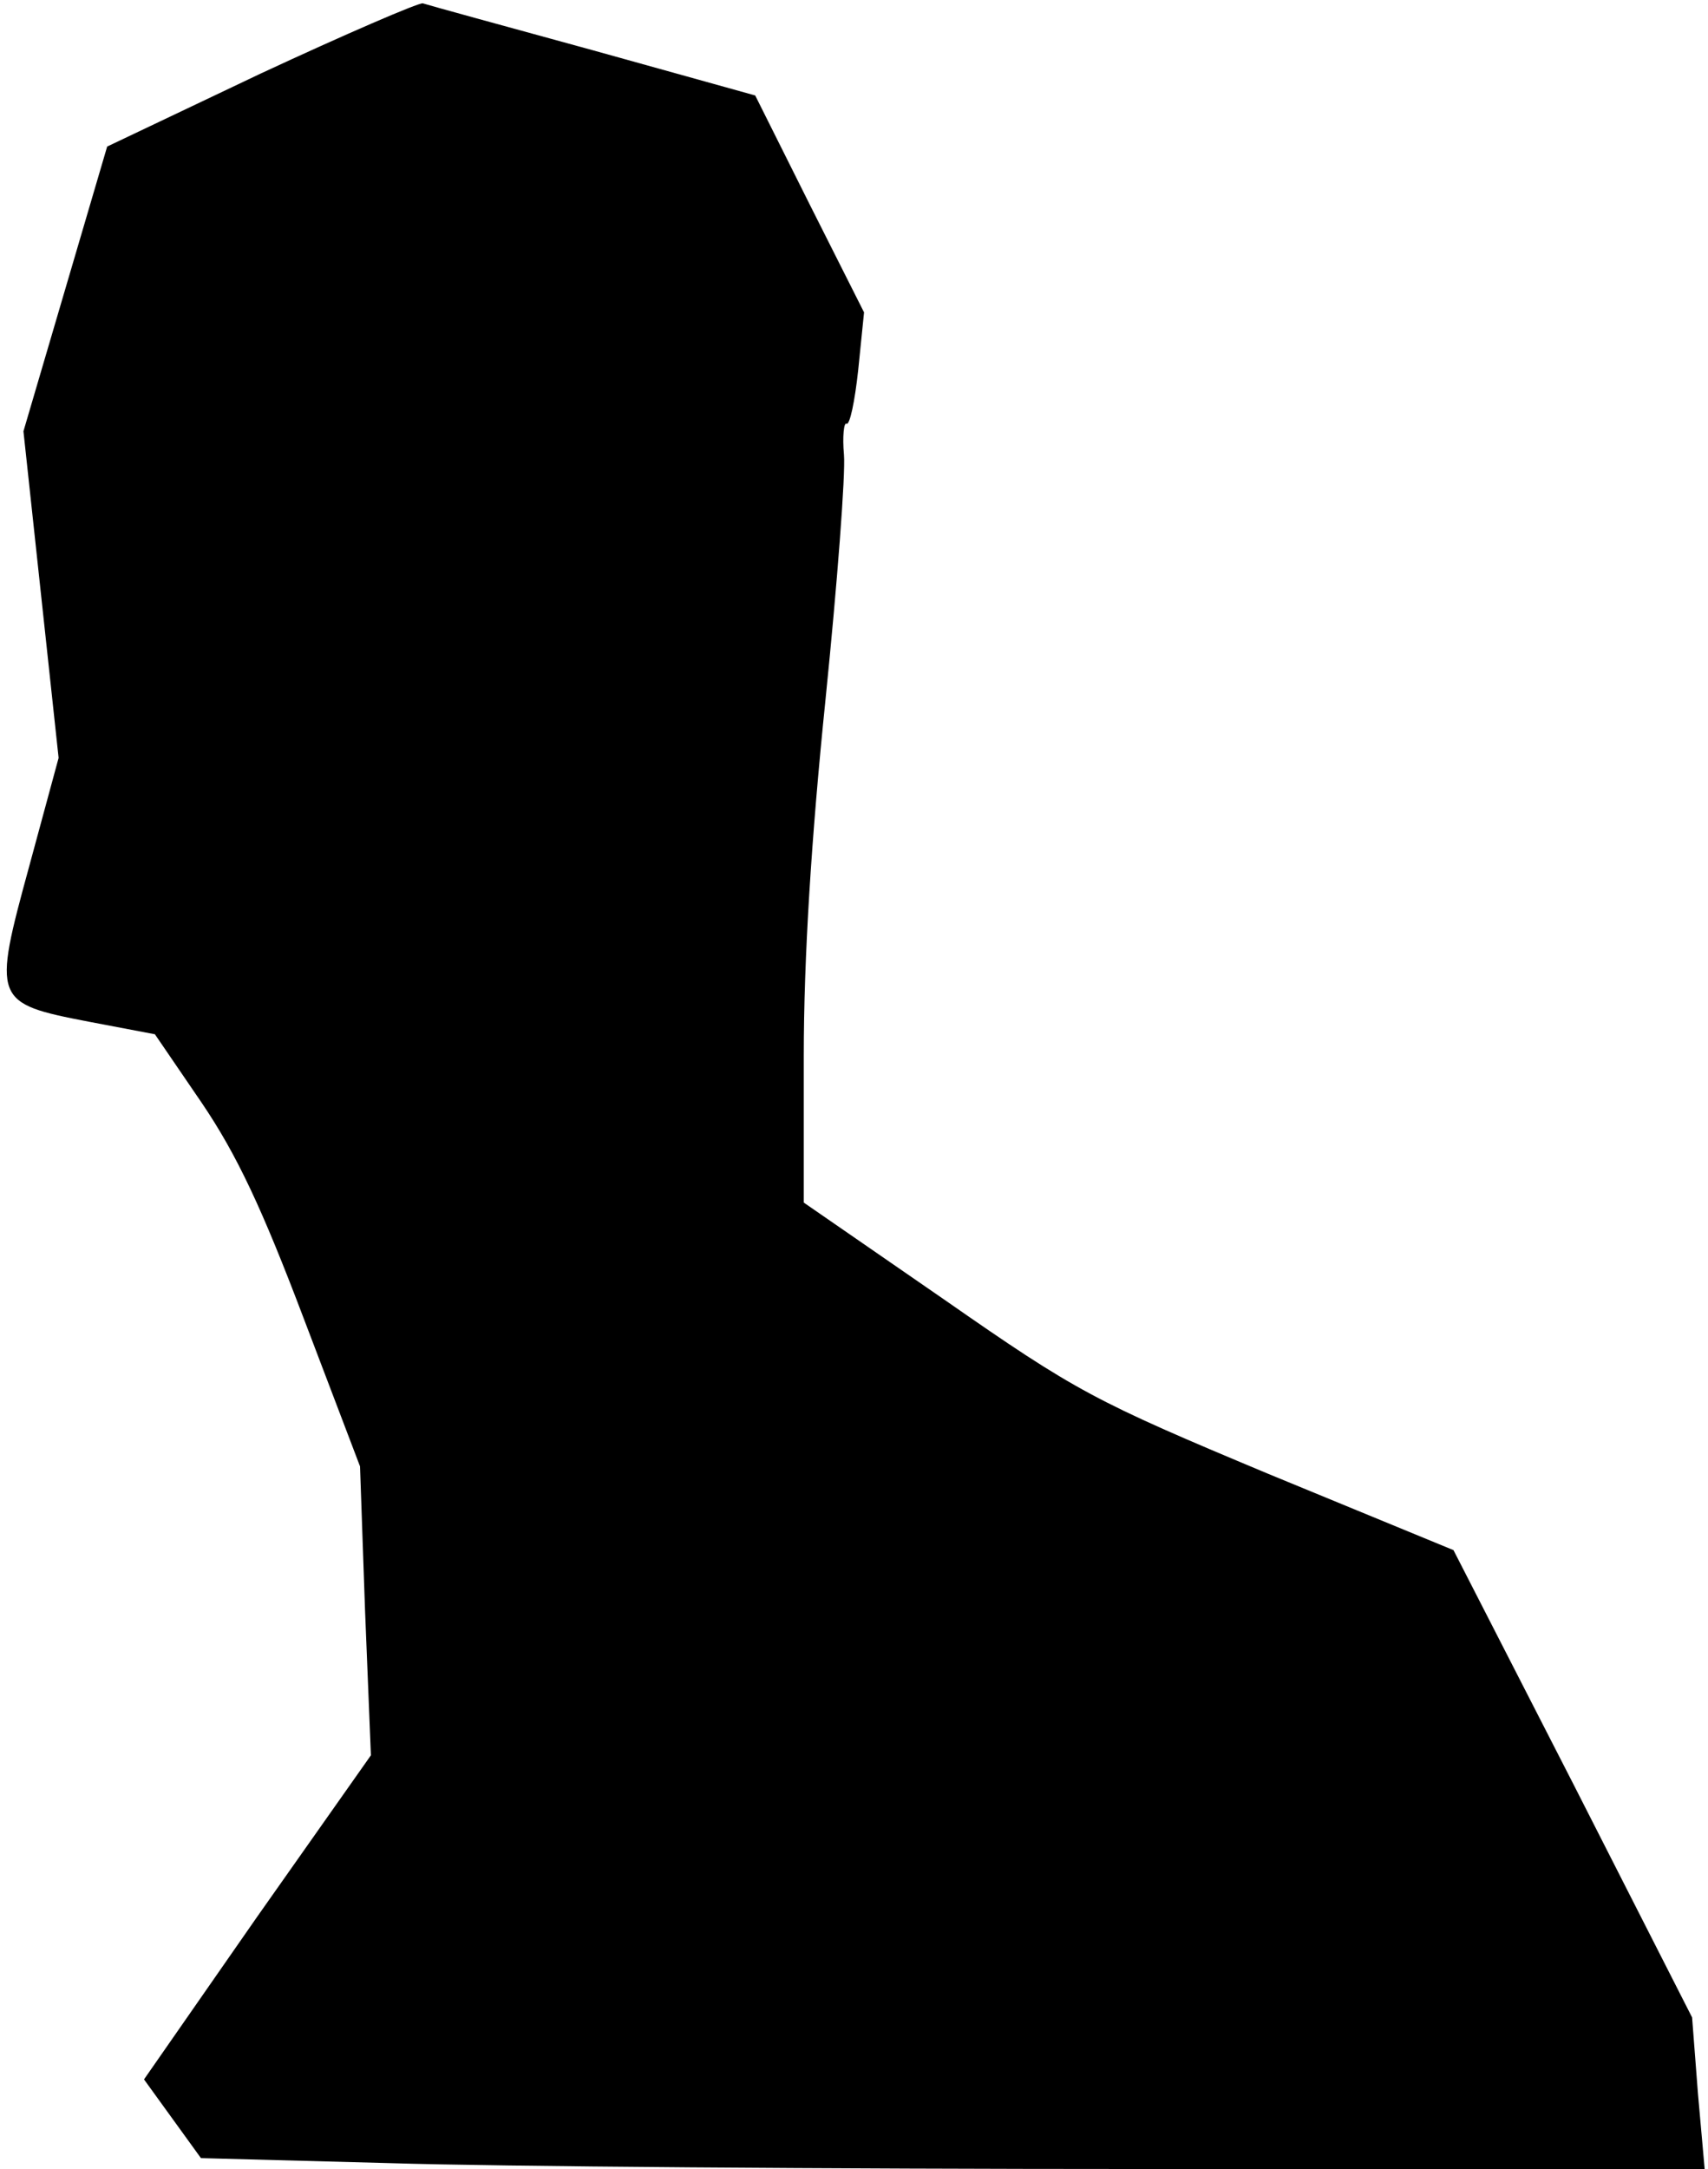 <?xml version="1.0" standalone="no"?>
<!DOCTYPE svg PUBLIC "-//W3C//DTD SVG 20010904//EN"
 "http://www.w3.org/TR/2001/REC-SVG-20010904/DTD/svg10.dtd">
<svg version="1.0" xmlns="http://www.w3.org/2000/svg"
 width="204pt" height="259pt" viewBox="0 0 204 259"
 preserveAspectRatio="xMidYMid meet">
<g transform="translate(0,259) scale(0.1,-0.1)"
fill="#000000" stroke="none">
<path fill="#000000" stroke="none" d="M311 2502 l-183 -87 -50 -170 -50 -170
21 -195 21 -195 -35 -129 c-44 -161 -43 -164 71 -186 l79 -15 56 -82 c42 -62
72 -126 122 -258 l67 -176 6 -172 7 -173 -136 -193 -135 -194 34 -47 34 -47
226 -6 c125 -4 529 -7 898 -7 l672 0 -8 90 -7 91 -142 279 -143 279 -221 91
c-208 87 -229 98 -387 208 l-168 116 0 175 c0 117 9 260 26 426 14 138 24 269
22 292 -2 22 0 39 3 37 4 -2 10 27 14 64 l7 69 -65 129 -65 130 -194 54 c-106
29 -197 54 -203 56 -5 1 -93 -37 -194 -84z"/>
</g>
</svg>
